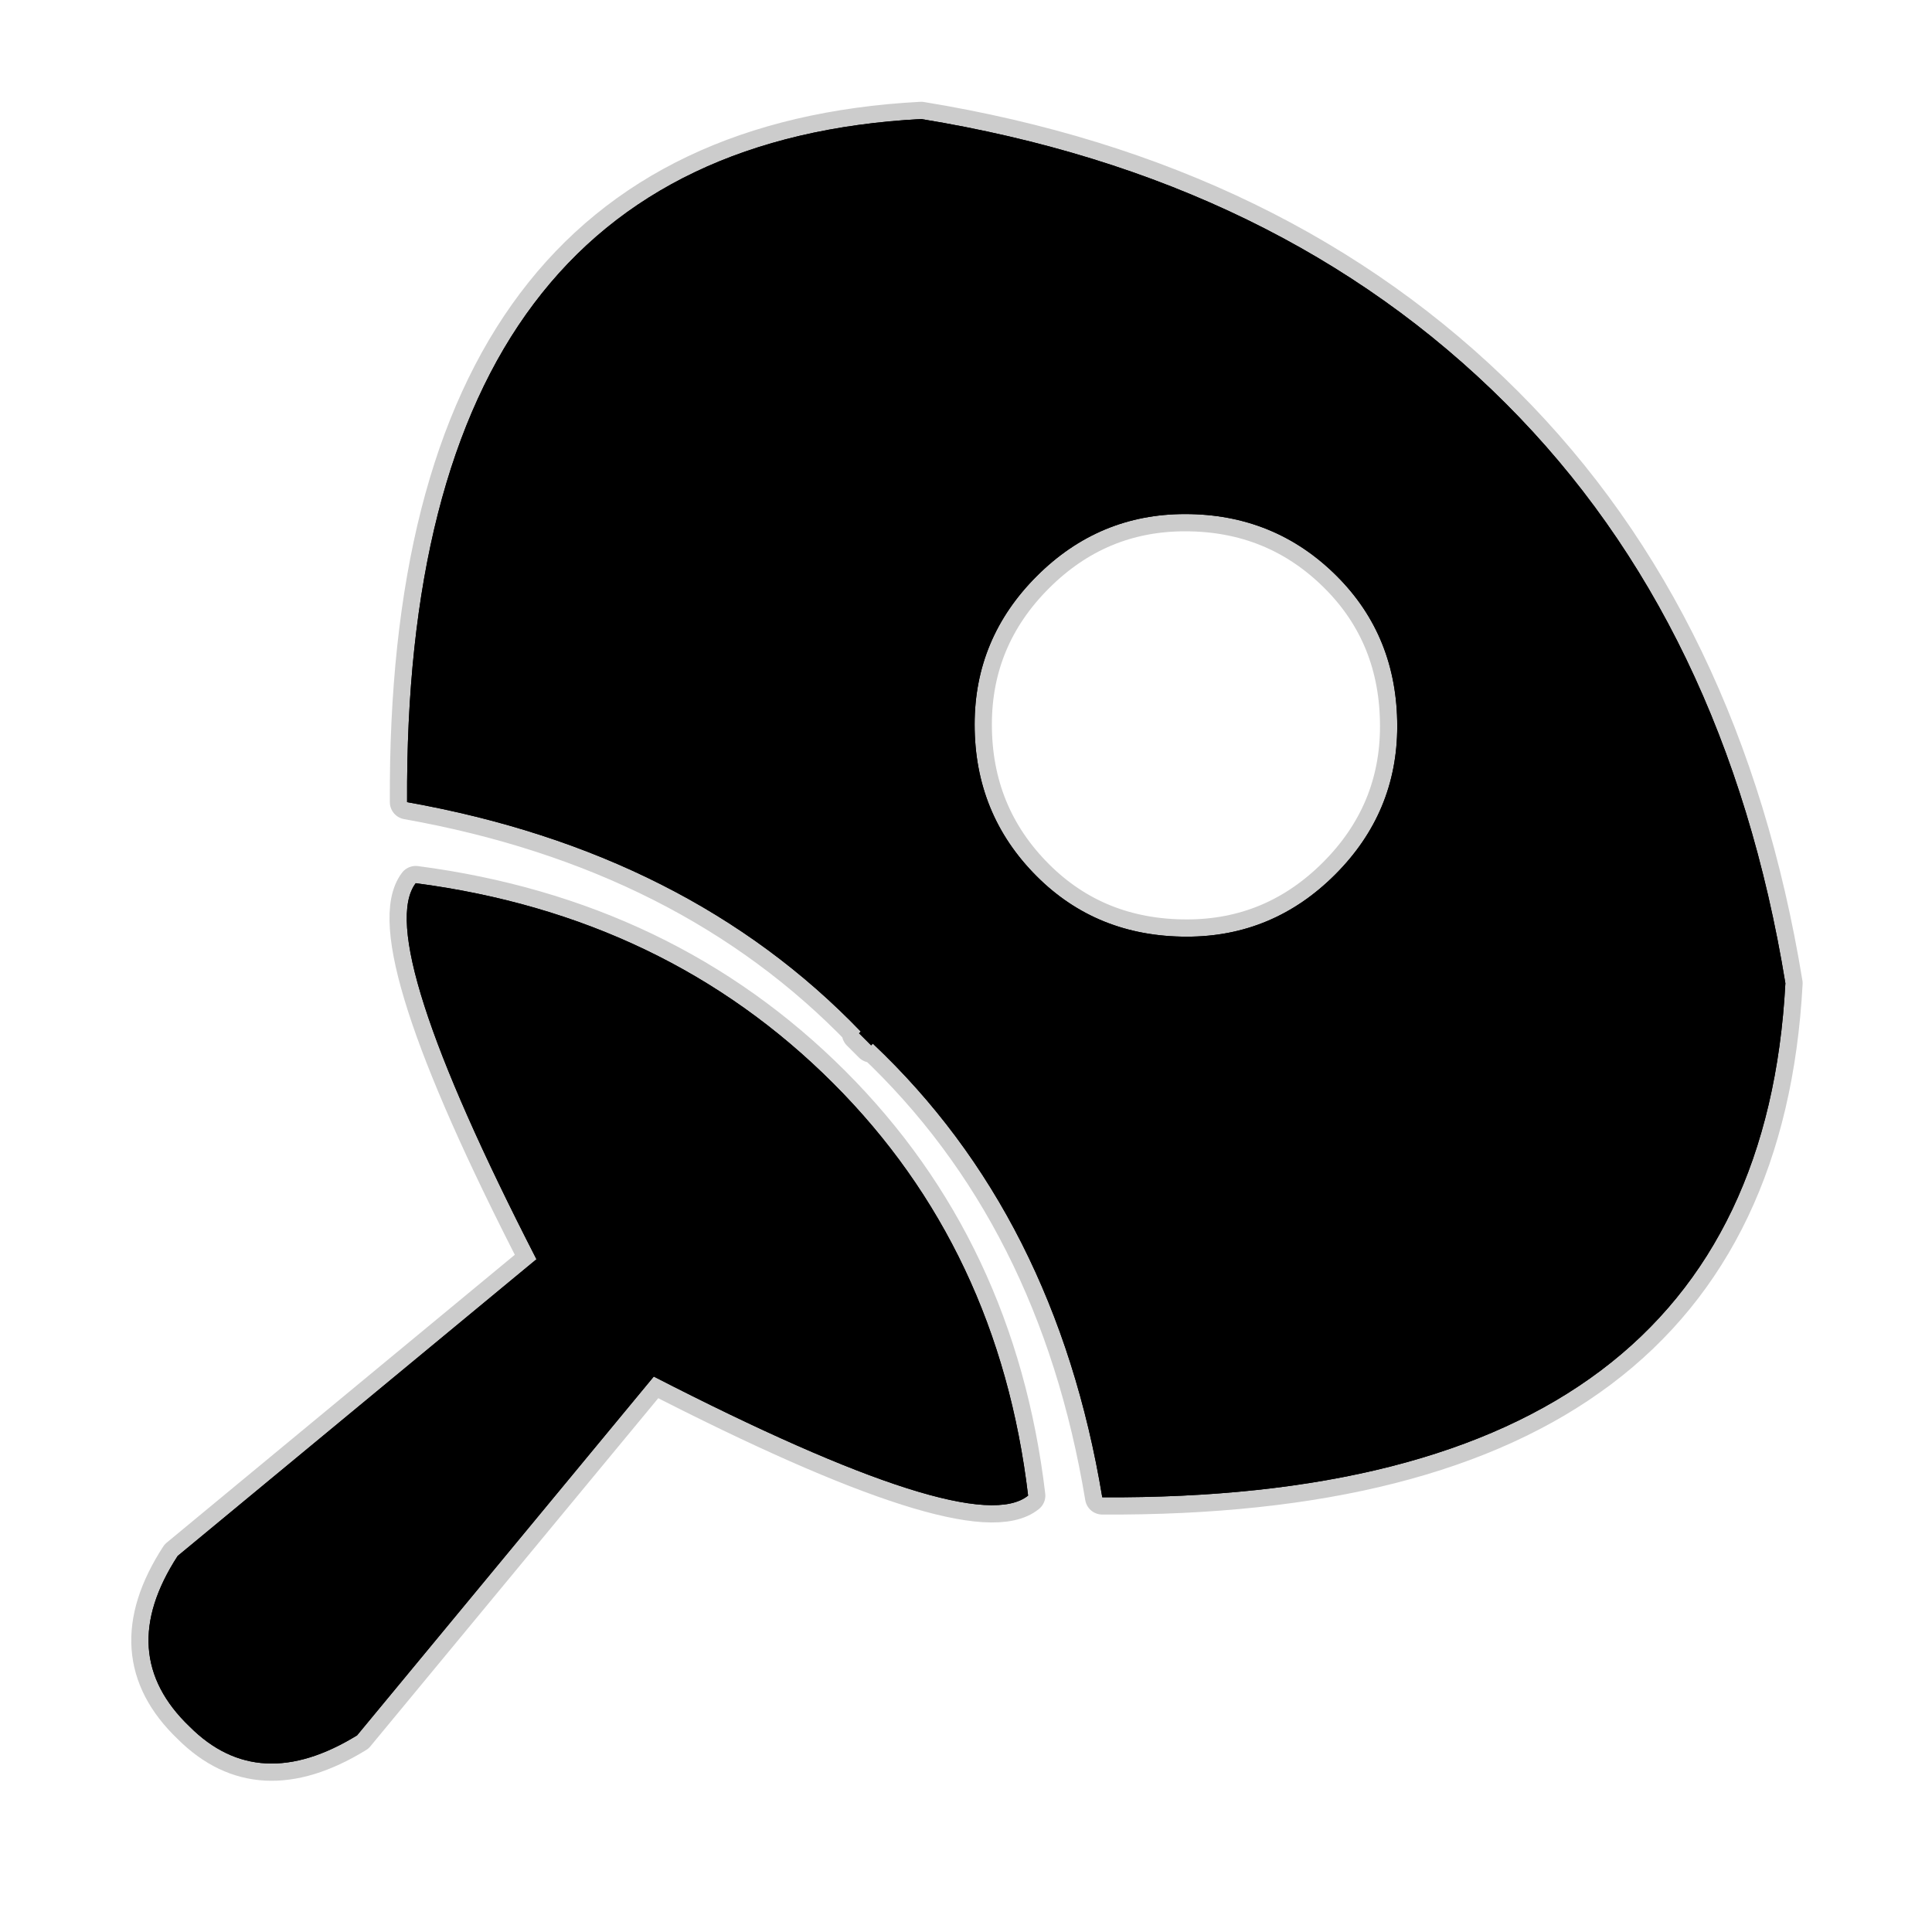 <?xml version="1.0" encoding="UTF-8" standalone="no"?>
<svg xmlns:ffdec="https://www.free-decompiler.com/flash" xmlns:xlink="http://www.w3.org/1999/xlink" ffdec:objectType="frame" height="56.0px" width="56.0px" xmlns="http://www.w3.org/2000/svg">
  <g transform="matrix(1.0, 0.0, 0.0, 1.0, 0.0, 0.0)">
    <use ffdec:characterId="2" height="56.0" id="back" transform="matrix(1.0, 0.0, 0.0, 1.0, 0.0, 0.0)" width="56.0" xlink:href="#sprite0"/>
    <use ffdec:characterId="3" height="48.65" transform="matrix(1.0, 0.0, 0.0, 1.0, 3.8, 2.95)" width="48.45" xlink:href="#shape1"/>
  </g>
  <defs>
    <g id="sprite0" transform="matrix(1.0, 0.0, 0.0, 1.0, 0.0, 0.0)">
      <use ffdec:characterId="1" height="56.0" transform="matrix(1.0, 0.0, 0.0, 1.0, 0.0, 0.0)" width="56.0" xlink:href="#shape0"/>
    </g>
    <g id="shape0" transform="matrix(1.0, 0.0, 0.0, 1.0, 0.0, 0.0)">
      <path d="M56.0 56.0 L0.0 56.0 0.0 0.0 56.0 0.0 56.0 56.0" fill="#010101" fill-opacity="0.0" fill-rule="evenodd" stroke="none"/>
    </g>
    <g id="shape1" transform="matrix(1.0, 0.0, 0.0, 1.0, -3.8, -2.95)">
      <path d="M26.7 3.45 Q37.1 5.15 43.65 11.7 50.05 18.1 51.75 28.5 50.95 43.5 31.95 43.4 30.6 35.25 25.3 30.25 L25.25 30.3 25.1 30.15 24.9 29.95 24.95 29.9 Q19.95 24.7 11.8 23.25 11.7 4.25 26.7 3.45 M38.7 25.35 Q40.5 23.55 40.5 21.05 40.5 18.45 38.75 16.7 36.95 14.9 34.35 14.9 31.85 14.9 30.05 16.7 28.25 18.5 28.25 21.0 28.25 23.6 30.05 25.4 31.8 27.15 34.4 27.15 36.9 27.15 38.7 25.35 M12.05 25.6 Q19.3 26.55 24.15 31.4 28.95 36.2 29.8 43.35 28.2 44.65 18.95 39.9 L10.35 50.3 Q7.5 52.05 5.5 50.05 3.3 47.95 5.15 45.1 L15.55 36.5 Q10.8 27.25 12.05 25.6" fill="#000000" fill-rule="evenodd" stroke="none"/>
      <path d="M26.7 3.45 Q37.1 5.15 43.65 11.7 50.05 18.1 51.75 28.5 50.95 43.5 31.95 43.4 30.6 35.25 25.3 30.25 L25.25 30.3 25.1 30.15 24.9 29.95 24.95 29.9 Q19.95 24.7 11.8 23.25 11.7 4.25 26.7 3.45 M38.7 25.35 Q40.5 23.55 40.5 21.05 40.5 18.45 38.75 16.7 36.95 14.9 34.35 14.9 31.85 14.9 30.05 16.7 28.25 18.5 28.25 21.0 28.25 23.6 30.05 25.4 31.8 27.15 34.4 27.15 36.9 27.15 38.7 25.35 M12.05 25.6 Q19.3 26.55 24.15 31.4 28.95 36.2 29.8 43.35 28.2 44.65 18.95 39.9 L10.35 50.3 Q7.5 52.05 5.5 50.05 3.3 47.95 5.15 45.1 L15.55 36.5 Q10.8 27.25 12.05 25.6" fill="#000000" fill-rule="evenodd" stroke="none"/>
      <path d="M26.7 3.45 Q37.1 5.15 43.65 11.7 50.05 18.1 51.75 28.5 50.95 43.5 31.95 43.4 30.6 35.25 25.3 30.25 L25.25 30.3 25.1 30.15 24.9 29.95 24.95 29.9 Q19.95 24.7 11.8 23.25 11.7 4.25 26.7 3.45 M38.7 25.35 Q36.9 27.15 34.4 27.15 31.8 27.15 30.05 25.4 28.25 23.6 28.25 21.0 28.25 18.5 30.05 16.7 31.85 14.9 34.35 14.9 36.95 14.9 38.75 16.7 40.5 18.45 40.5 21.05 40.5 23.55 38.7 25.35 M12.05 25.6 Q19.3 26.55 24.15 31.4 28.95 36.2 29.8 43.35 28.2 44.65 18.95 39.9 L10.35 50.3 Q7.5 52.05 5.5 50.05 3.3 47.95 5.15 45.1 L15.55 36.5 Q10.8 27.25 12.05 25.6 Z" fill="none" stroke="#000000" stroke-linecap="round" stroke-linejoin="round" stroke-opacity="0.2" stroke-width="1.0"/>
    </g>
  </defs>
</svg>

